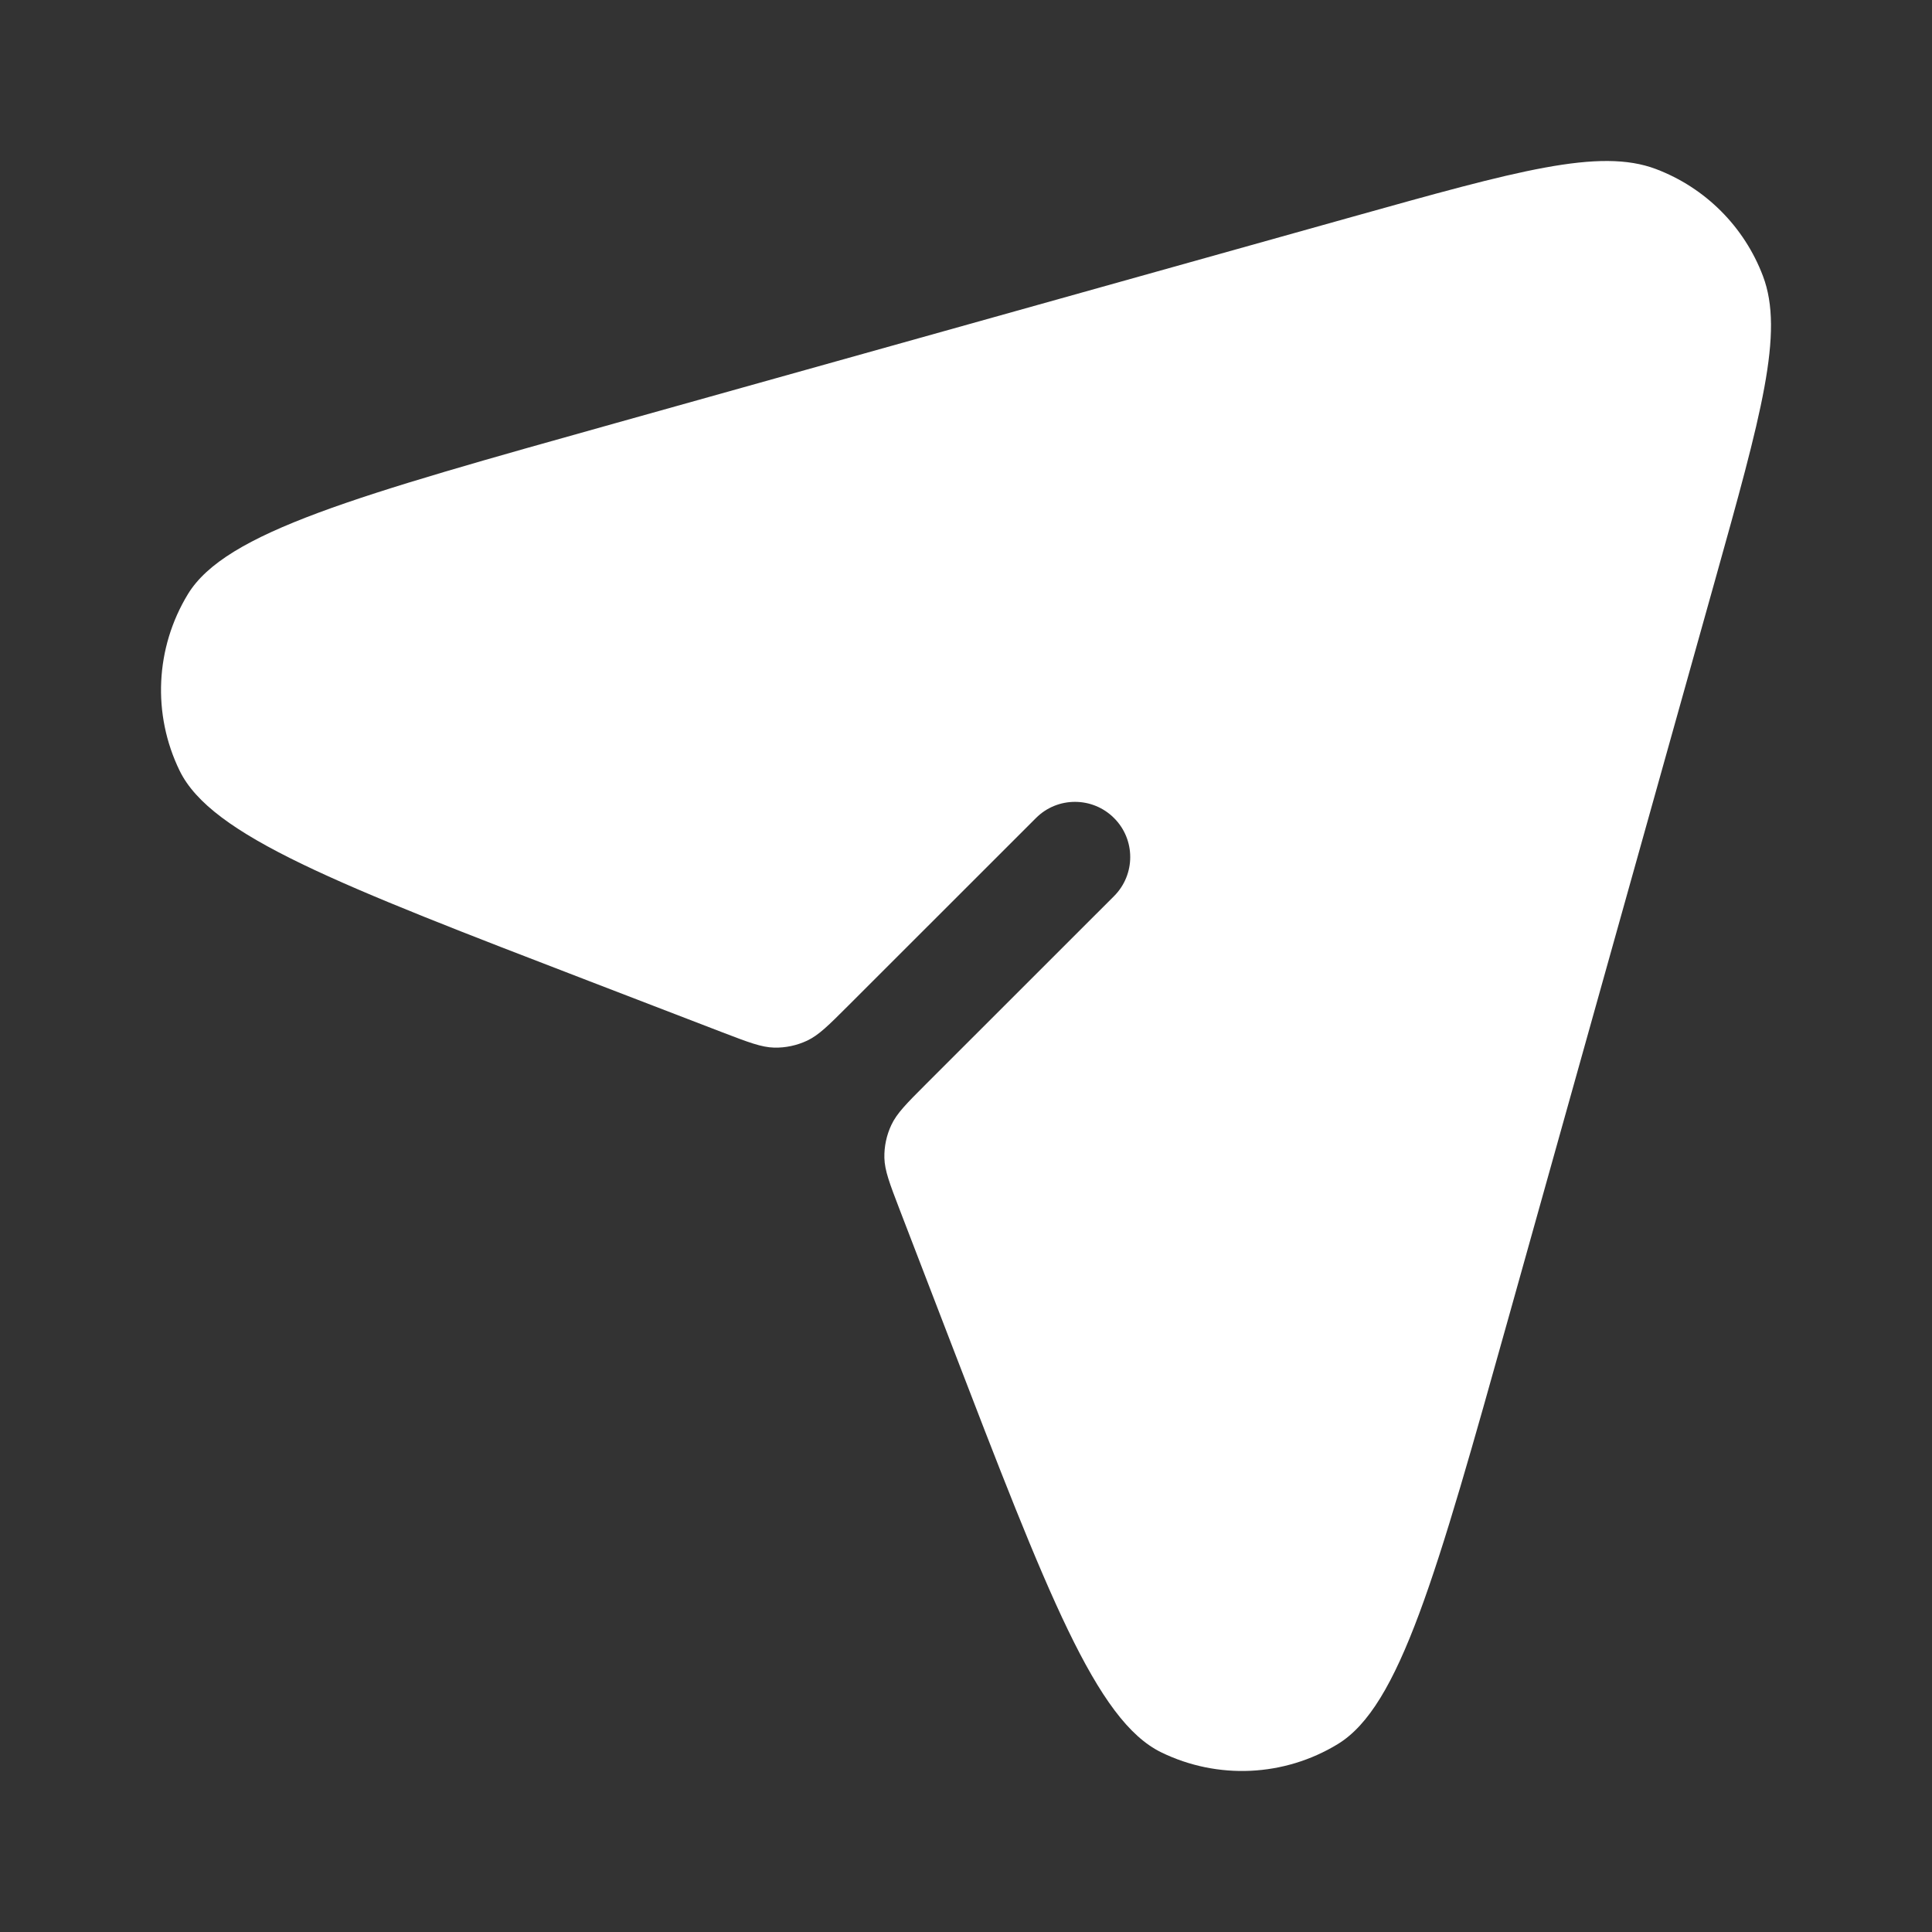 <svg width="24" height="24" viewBox="0 0 24 24" fill="none" xmlns="http://www.w3.org/2000/svg">
<rect x="0" y="0" width="24" height="24" fill="#333333" stroke="none"/>
<path d="M7.328 12.191C4.193 10.985 2.625 10.382 2.231 9.573C1.89 8.872 1.929 8.047 2.334 7.381C2.803 6.612 4.42 6.16 7.655 5.254L16.797 2.694C18.845 2.121 19.869 1.834 20.571 2.1C21.184 2.332 21.668 2.816 21.9 3.429C22.166 4.131 21.879 5.155 21.306 7.204L18.746 16.345C17.84 19.58 17.387 21.197 16.618 21.666C15.953 22.071 15.128 22.11 14.427 21.769C13.618 21.375 13.015 19.807 11.809 16.672L11.175 15.024C11.052 14.703 10.99 14.542 10.986 14.383C10.983 14.241 11.013 14.101 11.073 13.974C11.141 13.829 11.263 13.707 11.506 13.464L13.839 11.132C14.107 10.864 14.107 10.429 13.839 10.162C13.571 9.894 13.136 9.894 12.869 10.162L10.536 12.494C10.293 12.737 10.171 12.859 10.027 12.927C9.899 12.987 9.759 13.017 9.618 13.014C9.458 13.01 9.298 12.948 8.976 12.825L7.328 12.191Z" fill="white"/>
</svg>
